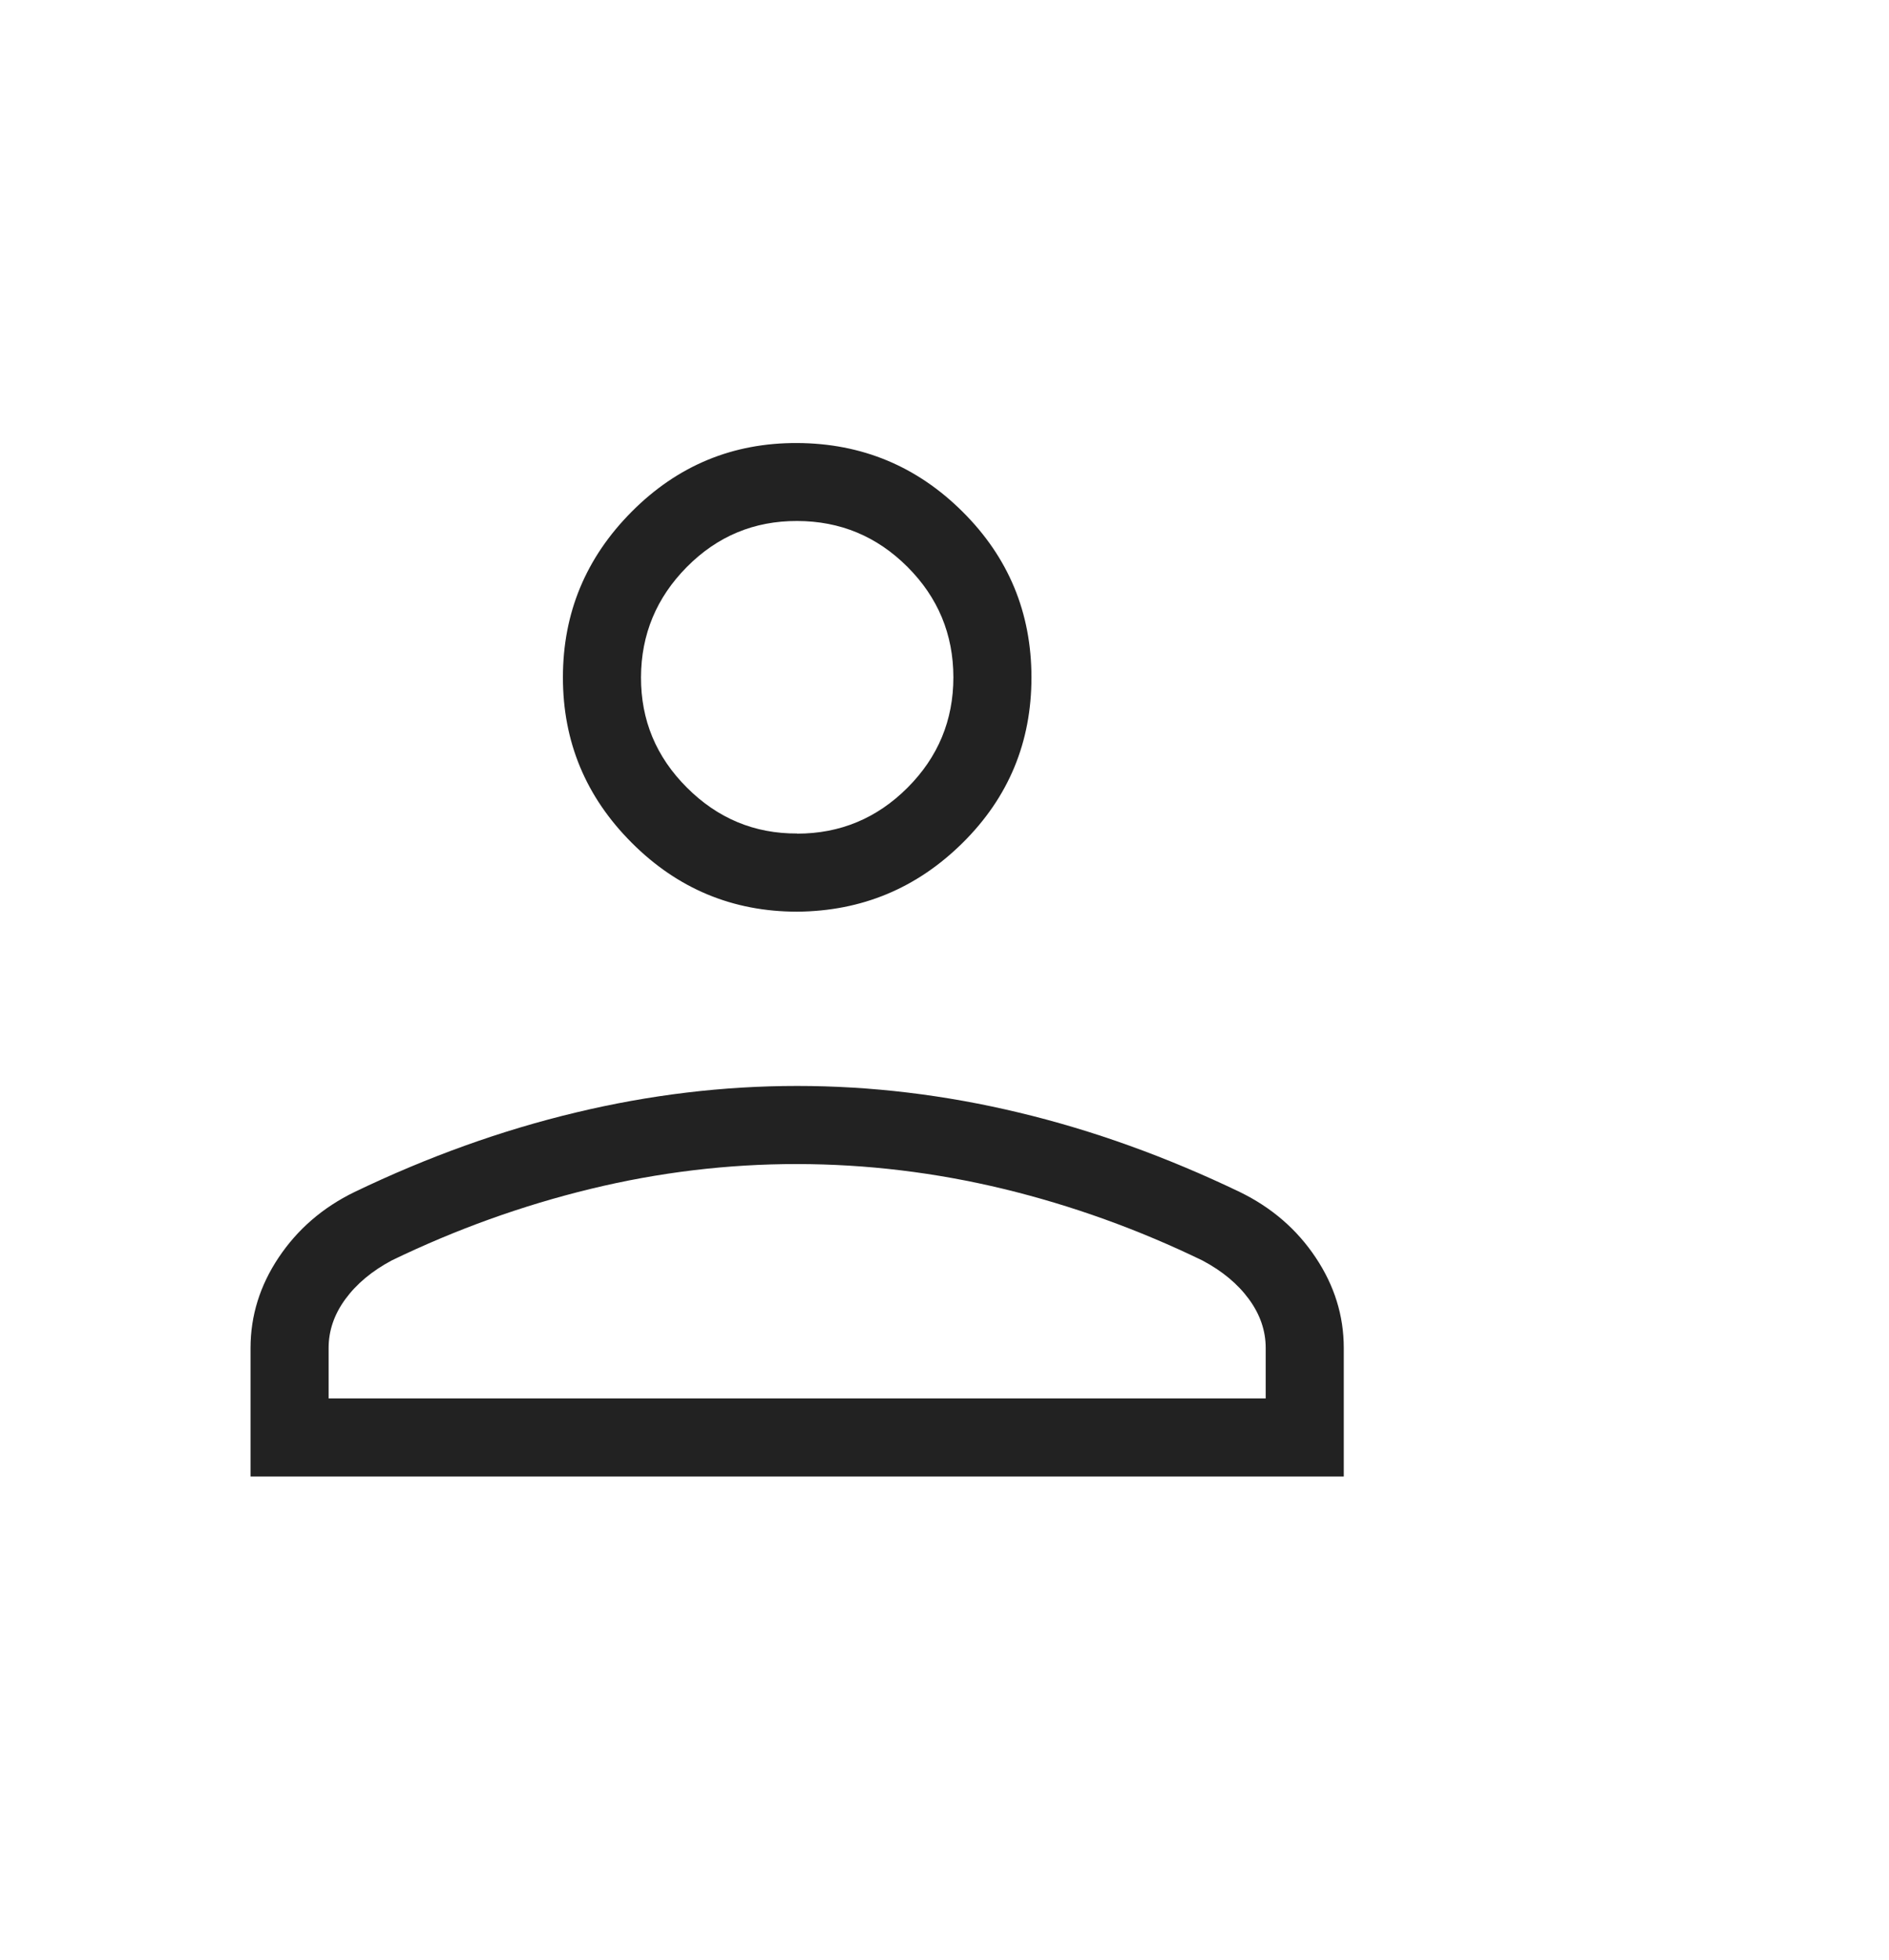 <svg width="27" height="28" viewBox="0 0 27 28" fill="none" xmlns="http://www.w3.org/2000/svg">
<path d="M11.394 13.026C10.474 13.026 9.685 12.698 9.029 12.041C8.373 11.385 8.045 10.597 8.046 9.677C8.046 8.758 8.374 7.969 9.029 7.311C9.684 6.653 10.472 6.326 11.394 6.33C12.316 6.334 13.105 6.661 13.759 7.312C14.414 7.963 14.742 8.752 14.743 9.678C14.743 10.605 14.416 11.393 13.759 12.043C13.103 12.692 12.315 13.019 11.394 13.026ZM3.581 21.097V19.26C3.581 18.799 3.715 18.368 3.983 17.967C4.252 17.565 4.612 17.253 5.066 17.032C6.119 16.526 7.174 16.148 8.229 15.896C9.283 15.643 10.338 15.516 11.394 15.516C12.45 15.516 13.506 15.643 14.561 15.896C15.616 16.148 16.67 16.527 17.722 17.032C18.176 17.253 18.537 17.565 18.805 17.967C19.073 18.368 19.207 18.799 19.207 19.26V21.097H3.581ZM4.697 19.981H18.091V19.26C18.091 19.013 18.011 18.78 17.851 18.562C17.692 18.345 17.471 18.161 17.189 18.011C16.271 17.566 15.324 17.225 14.348 16.988C13.371 16.752 12.387 16.633 11.394 16.632C10.402 16.631 9.417 16.75 8.441 16.987C7.465 17.224 6.517 17.565 5.599 18.009C5.316 18.16 5.096 18.344 4.937 18.561C4.777 18.779 4.697 19.012 4.697 19.26V19.981ZM11.394 11.911C12.008 11.911 12.534 11.692 12.971 11.255C13.409 10.817 13.627 10.291 13.627 9.676C13.626 9.062 13.407 8.536 12.971 8.1C12.535 7.664 12.01 7.445 11.394 7.444C10.779 7.442 10.254 7.661 9.818 8.1C9.383 8.539 9.164 9.065 9.162 9.676C9.16 10.288 9.378 10.814 9.818 11.253C10.258 11.693 10.783 11.912 11.394 11.909" fill="#222222"/>
</svg>
